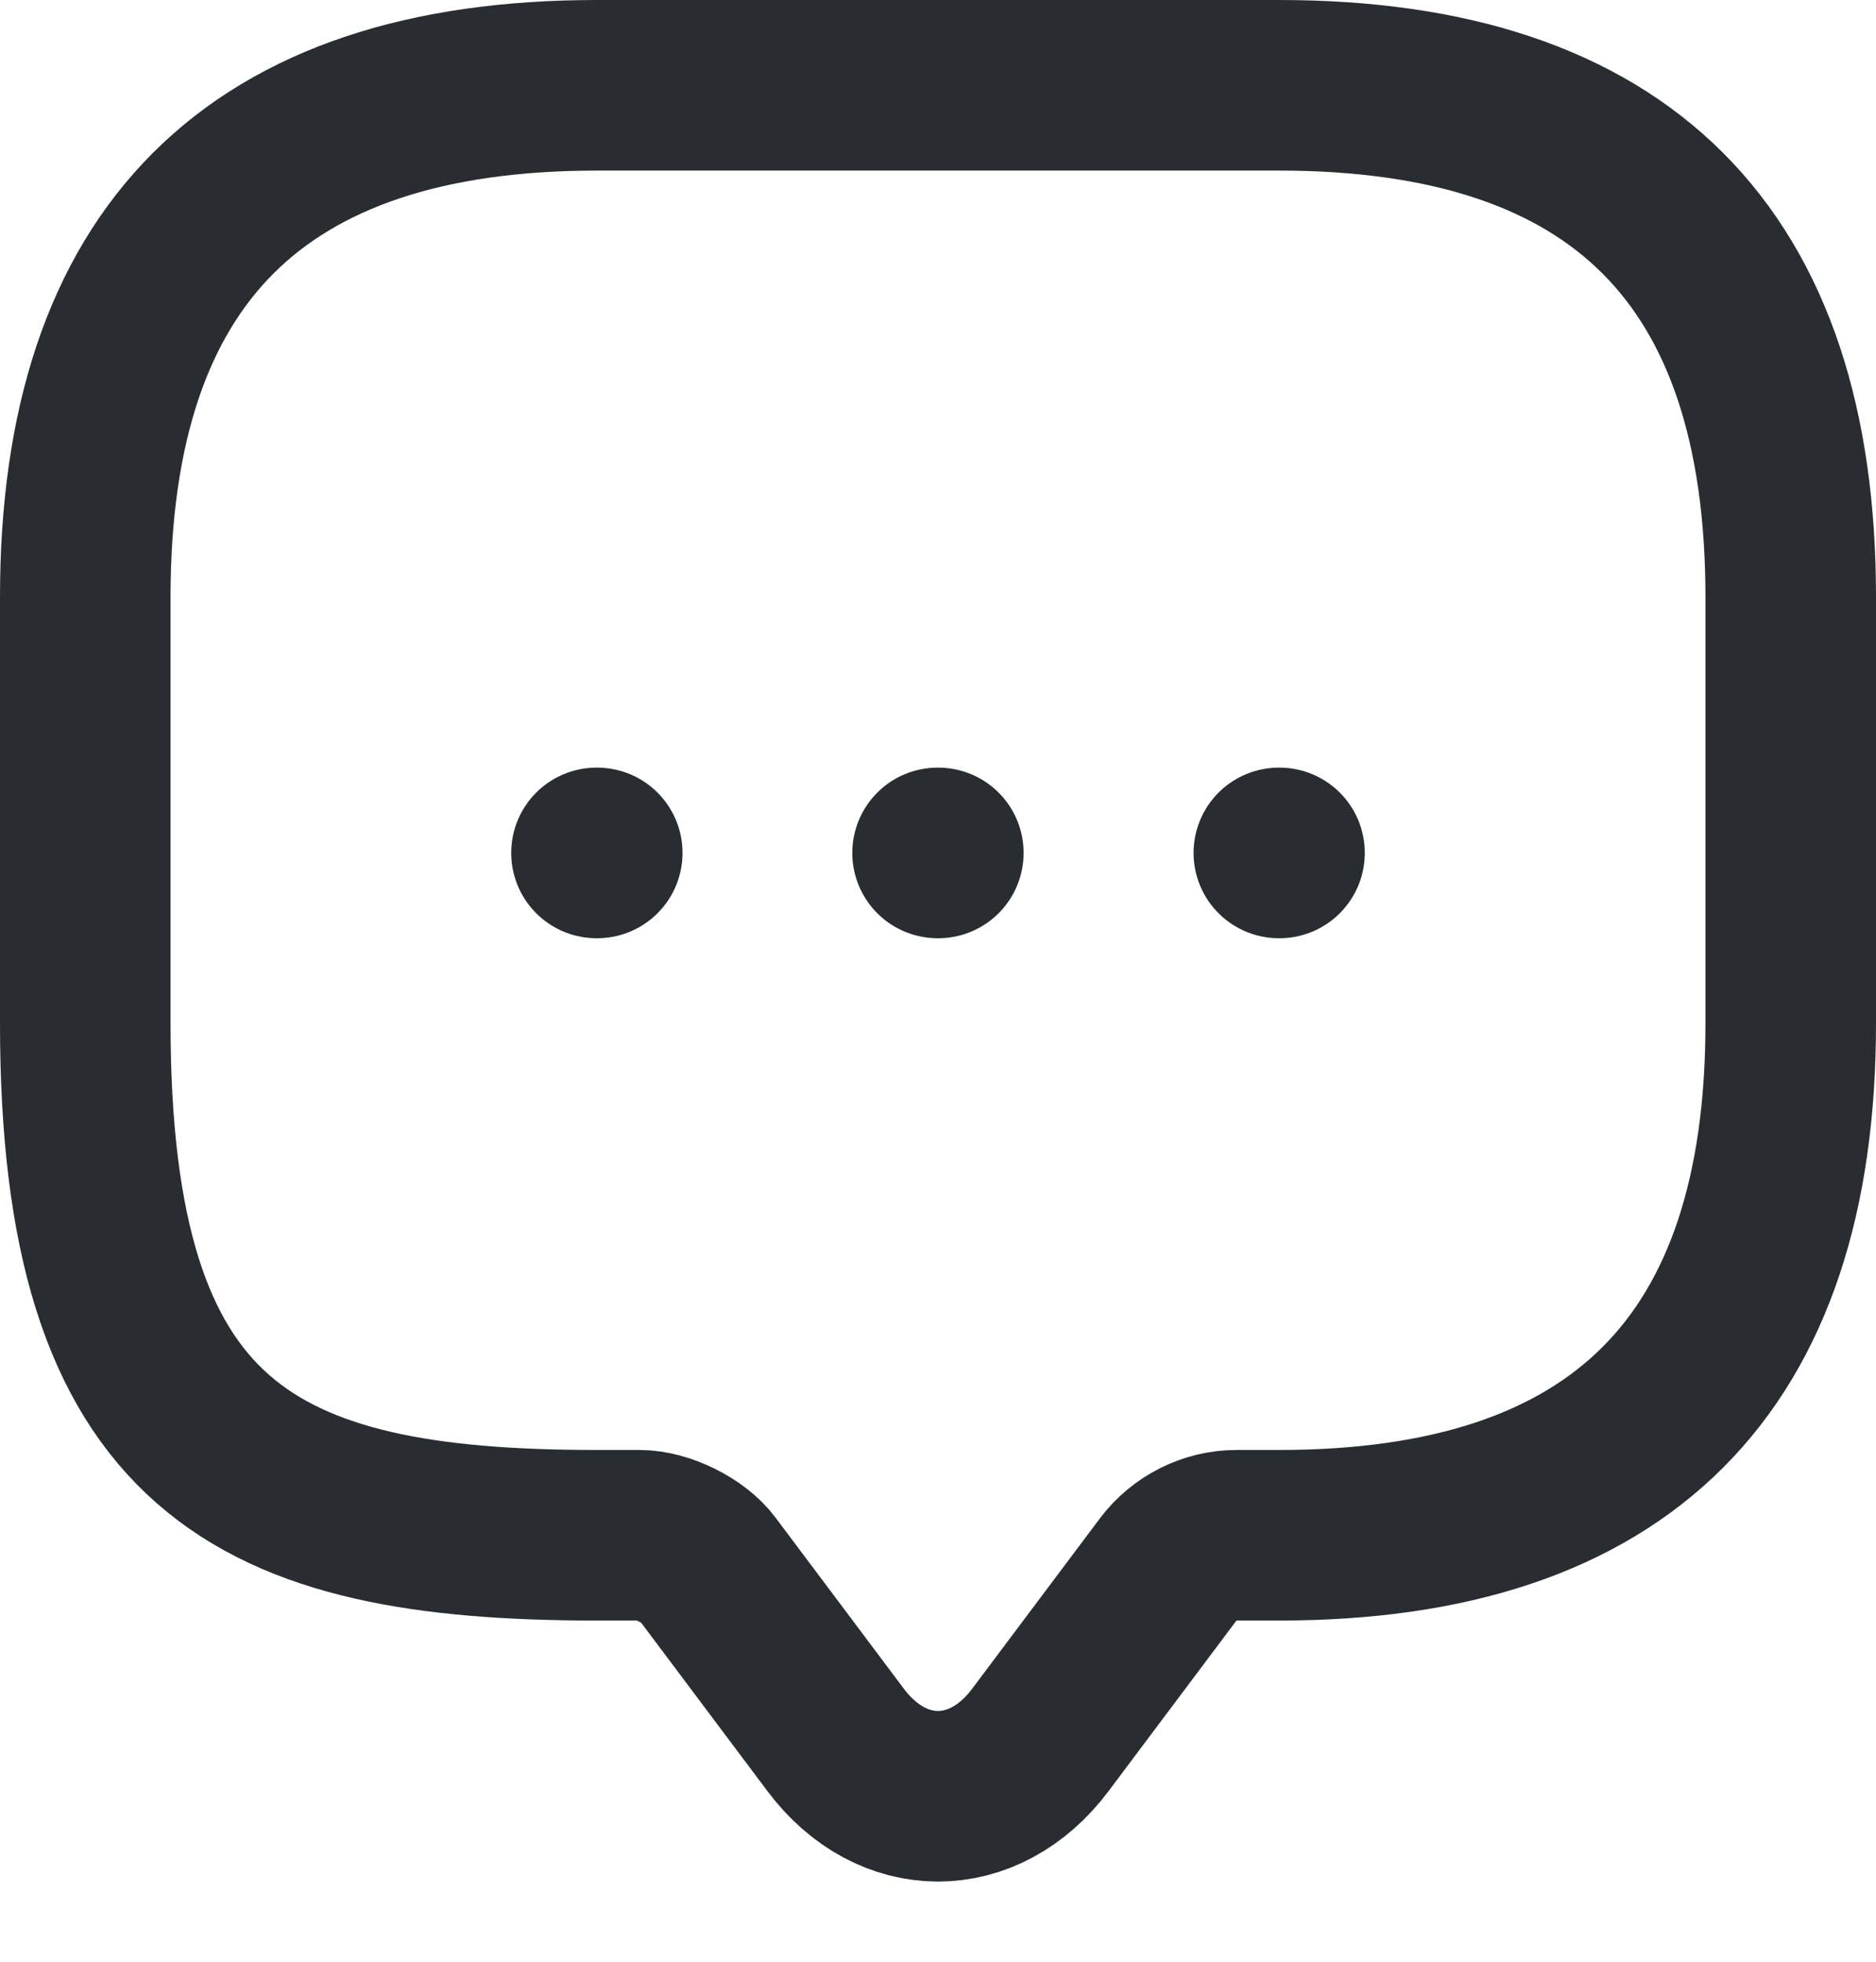 <svg width="22" height="23" viewBox="0 0 22 23" fill="none" xmlns="http://www.w3.org/2000/svg">
<path d="M7.5 18H7C3 18 1 17 1 12V7C1 3 3 1 7 1H15C19 1 21 3 21 7V12C21 16 19 18 15 18H14.5C14.19 18 13.89 18.15 13.7 18.4L12.2 20.4C11.54 21.28 10.46 21.28 9.8 20.4L8.3 18.4C8.14 18.18 7.77 18 7.5 18Z" stroke="#292D32" stroke-width="2" stroke-miterlimit="10" stroke-linecap="round" stroke-linejoin="round"/>
<path d="M14.997 10H15.005" stroke="#292D32" stroke-width="2" stroke-linecap="round" stroke-linejoin="round"/>
<path d="M10.995 10H11.004" stroke="#292D32" stroke-width="2" stroke-linecap="round" stroke-linejoin="round"/>
<path d="M6.995 10H7.004" stroke="#292D32" stroke-width="2" stroke-linecap="round" stroke-linejoin="round"/>
</svg>
